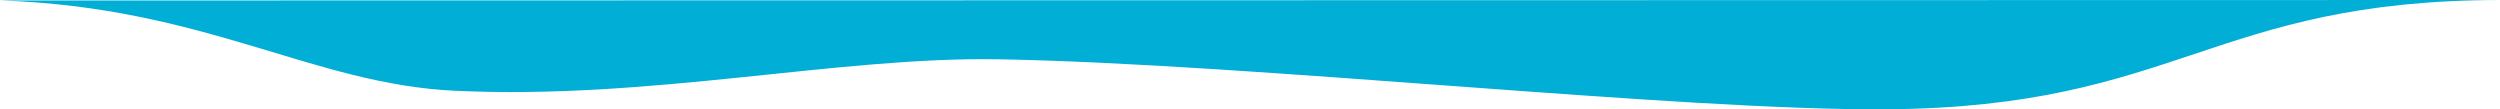 <?xml version="1.0" encoding="utf-8"?>
<!-- Generator: Adobe Illustrator 22.0.1, SVG Export Plug-In . SVG Version: 6.00 Build 0)  -->
<svg version="1.1" id="Слой_1" xmlns="http://www.w3.org/2000/svg" xmlns:xlink="http://www.w3.org/1999/xlink" x="0px" y="0px"
	 width="1024.7px" height="44.8px" viewBox="0 0 1024.7 44.8" style="enable-background:new 0 0 1024.7 44.8;" xml:space="preserve"
	>
<style type="text/css">
	.st0{fill:#00AED6;}
</style>
<path class="st0" d="M1024.7,0C906.4,0.2,892.8,43.9,773.2,44.8c-84.7,0.6-260.6-18.7-364-20.5c-66-1.1-142.6,16.7-222.7,12.9
	C128.1,34.5,84,2.9,0,0.2"/>
</svg>

